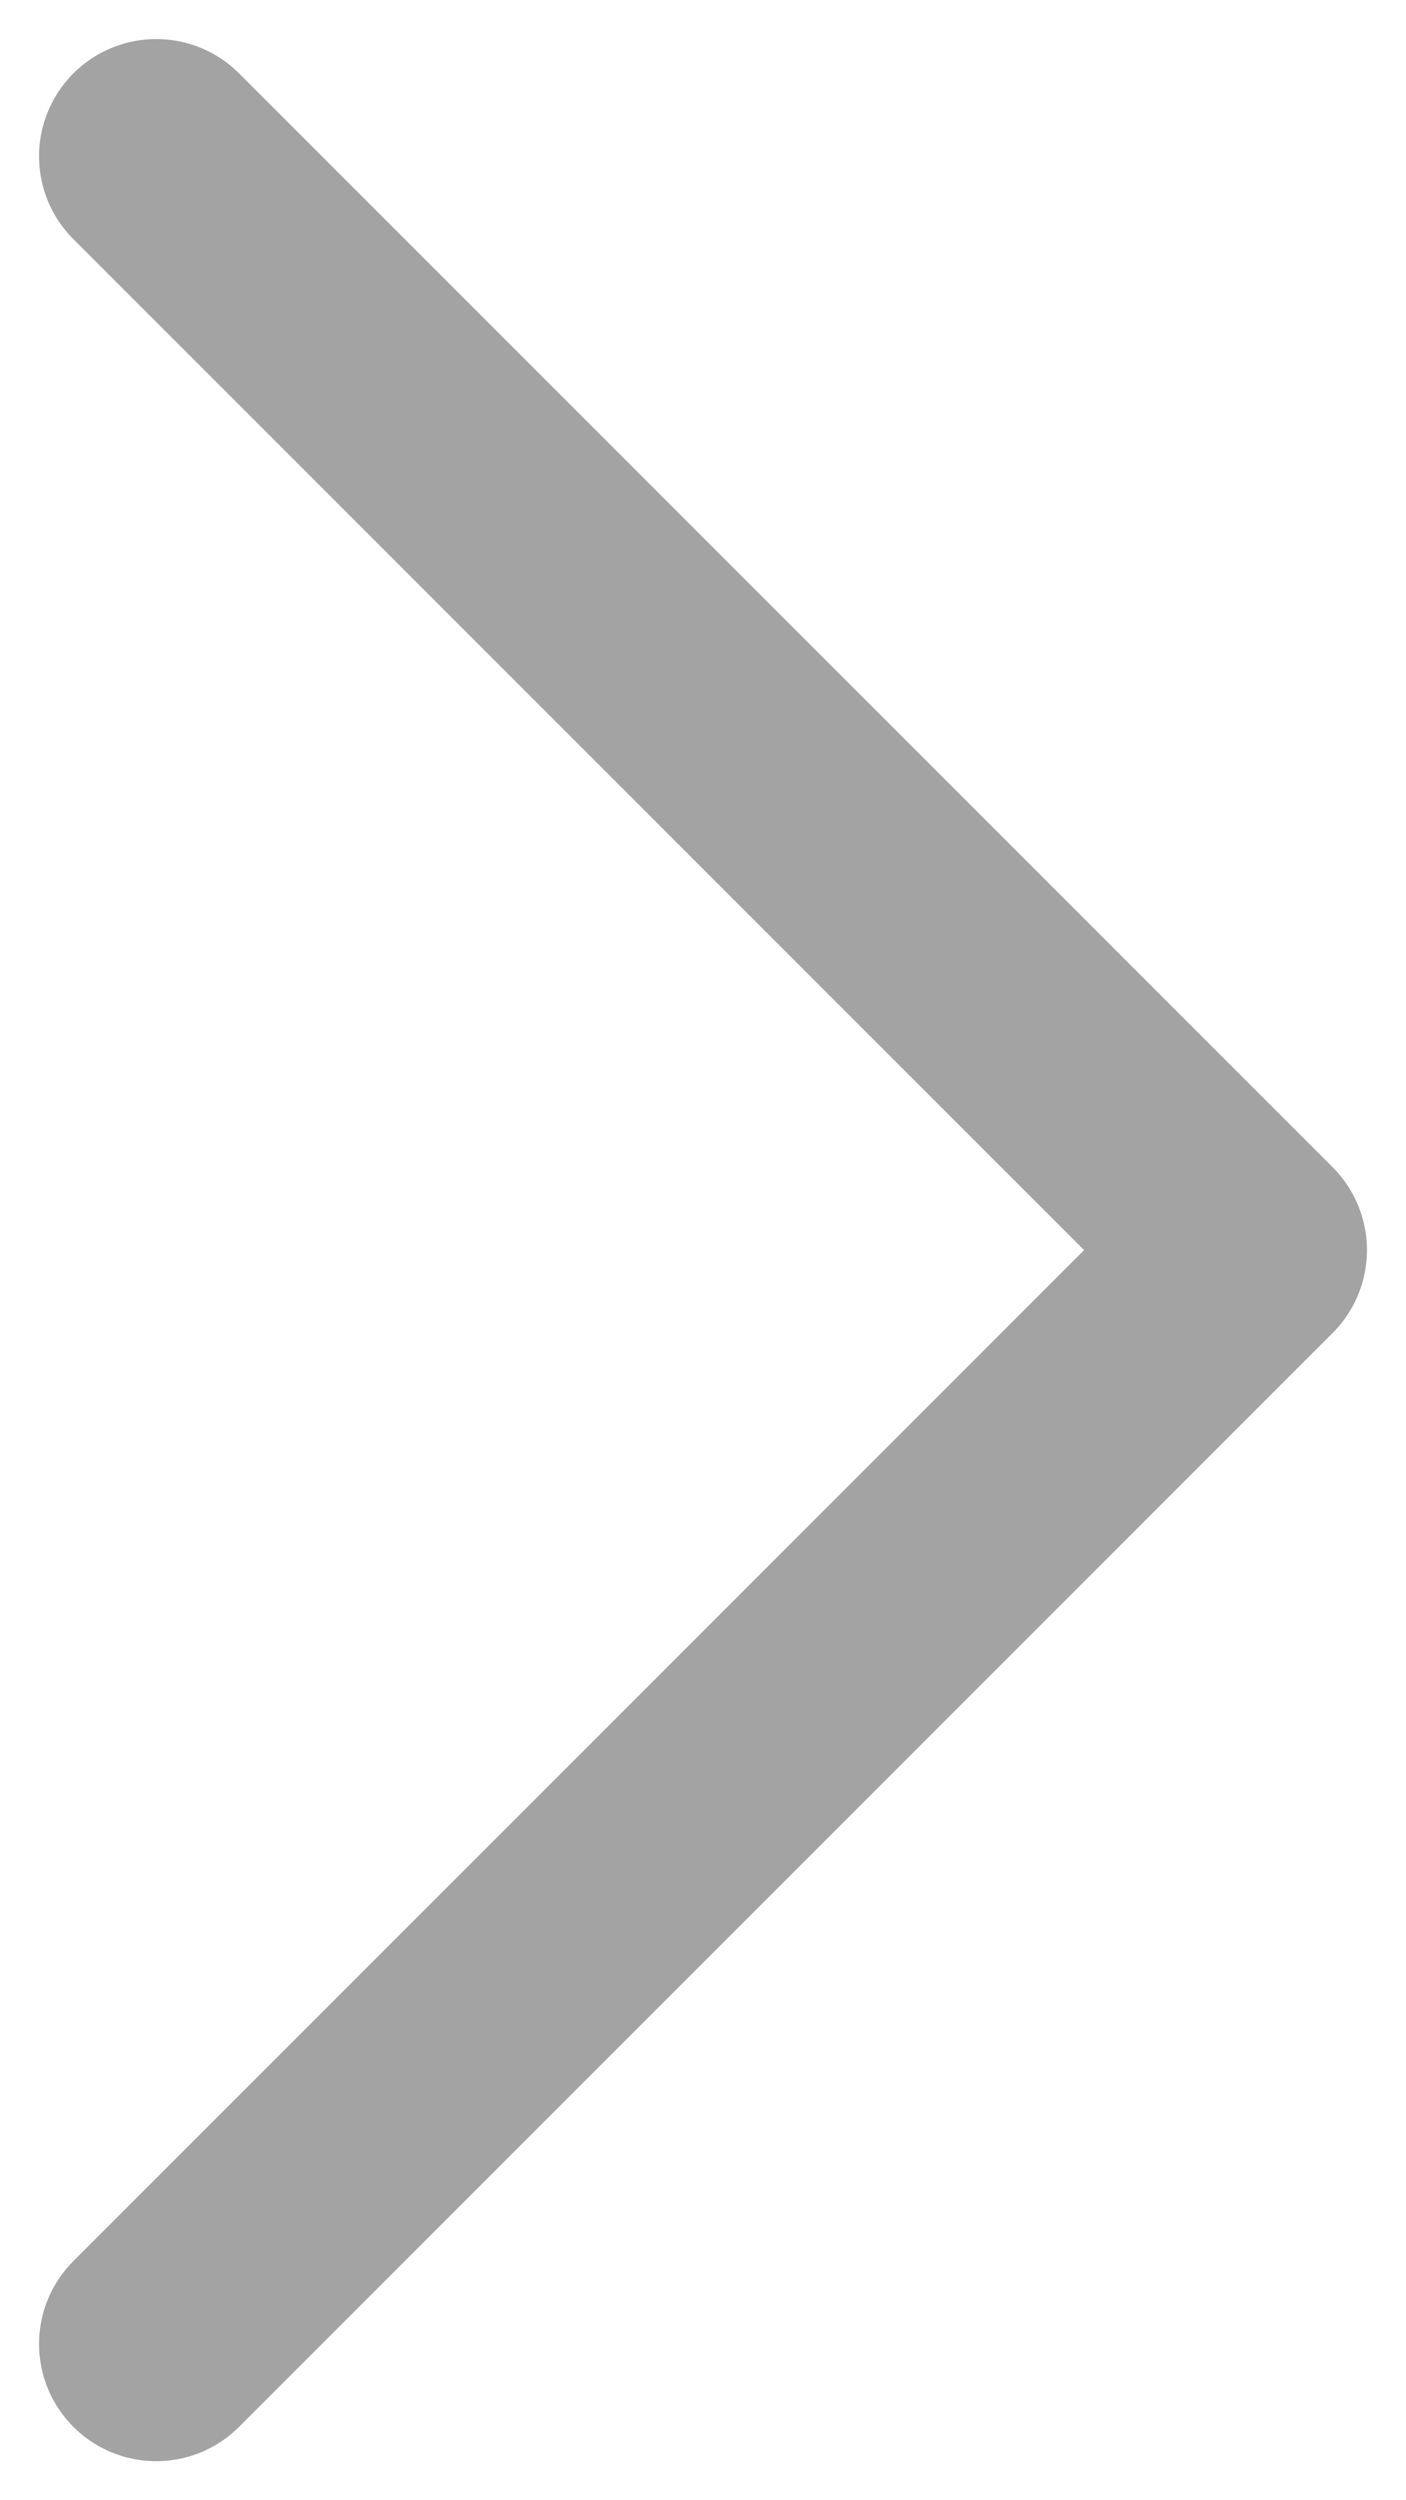 <svg width="9" height="16" viewBox="0 0 9 16" fill="none" xmlns="http://www.w3.org/2000/svg">
<path d="M1 1L8 8L1 15" stroke="#A3A3A3" stroke-width="1.5" stroke-linecap="round" stroke-linejoin="round"/>
</svg>
